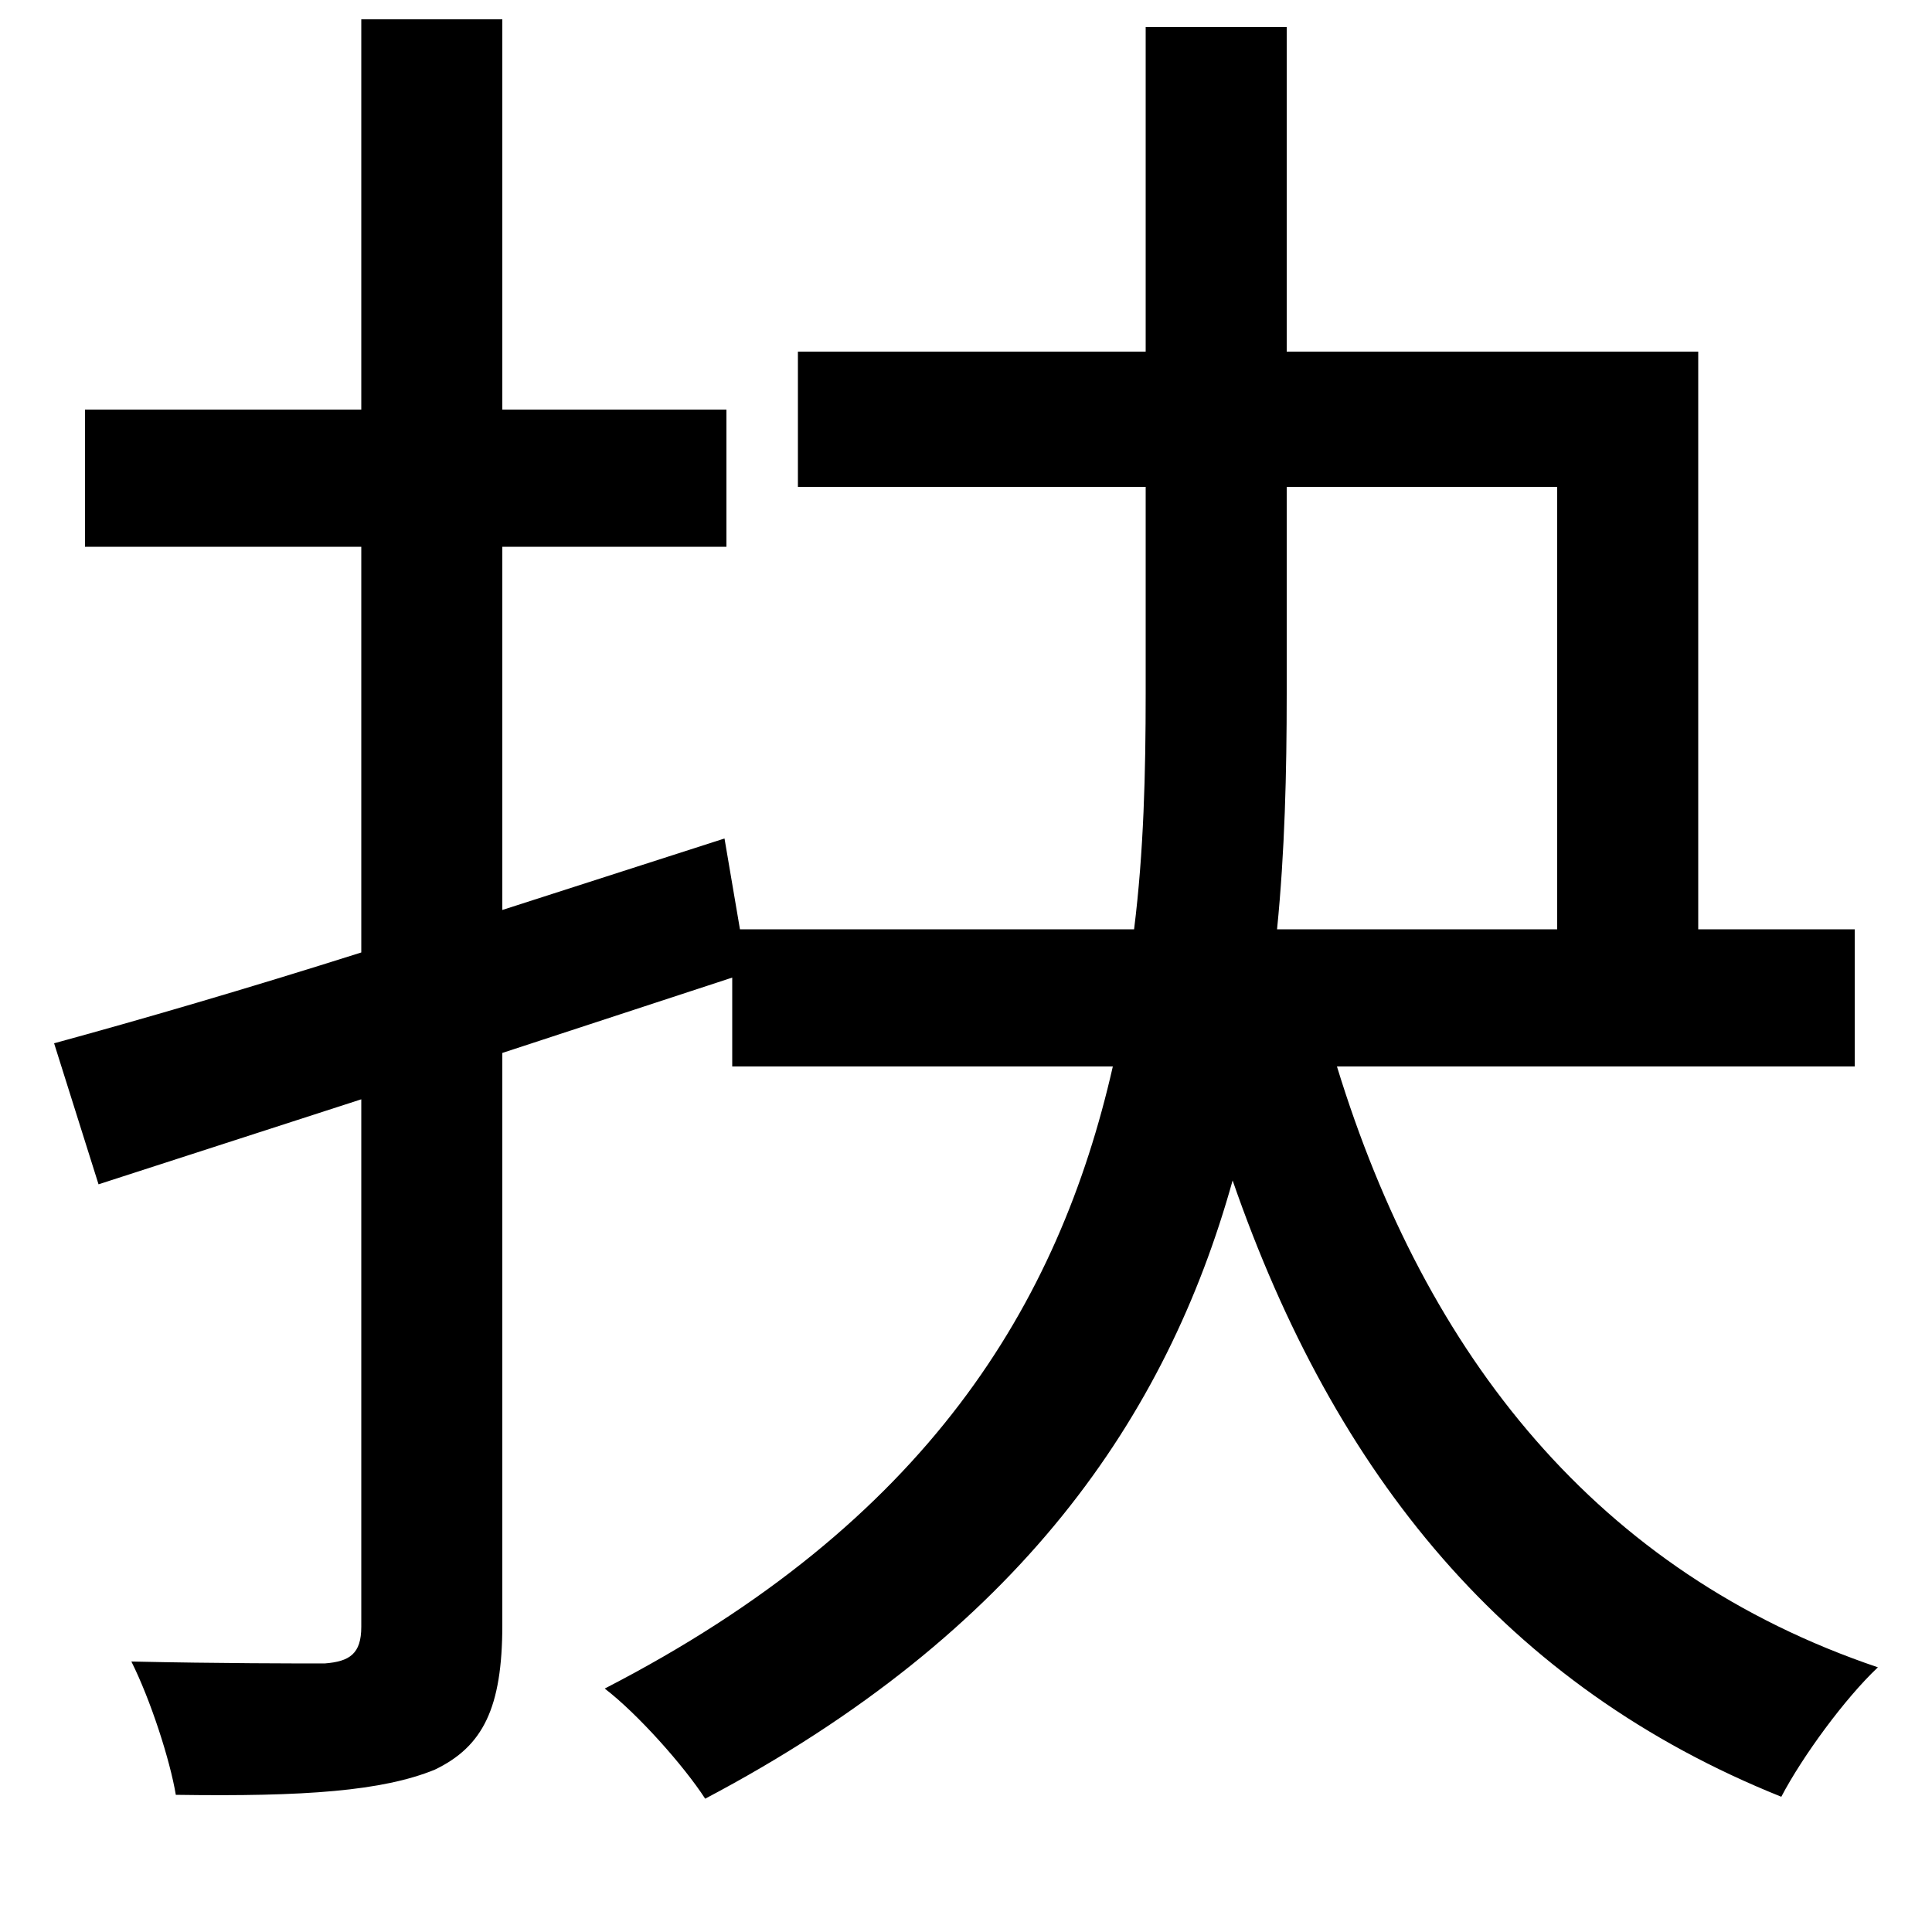 <svg xmlns="http://www.w3.org/2000/svg"
    viewBox="0 0 1000 1000">
  <!--
© 2014-2021 Adobe (http://www.adobe.com/).
Noto is a trademark of Google Inc.
This Font Software is licensed under the SIL Open Font License, Version 1.1. This Font Software is distributed on an "AS IS" BASIS, WITHOUT WARRANTIES OR CONDITIONS OF ANY KIND, either express or implied. See the SIL Open Font License for the specific language, permissions and limitations governing your use of this Font Software.
http://scripts.sil.org/OFL
  -->
<path d="M806 481L661 481C665 441 666 400 666 359L666 252 806 252ZM187 10L187 212 44 212 44 283 187 283 187 493C127 512 72 528 28 540L51 613 187 569 187 842C187 856 181 860 168 861 155 861 113 861 68 860 78 880 88 911 91 929 158 930 198 927 225 916 250 904 260 884 260 841L260 545 379 506 379 552 576 552C548 675 480 788 313 874 330 887 354 914 365 931 528 845 604 733 638 611 691 764 780 873 922 930 933 909 955 879 972 863 827 814 738 702 692 552L960 552 960 481 879 481 879 182 666 182 666 14 593 14 593 182 413 182 413 252 593 252 593 359C593 400 592 441 587 481L383 481 375 434 260 471 260 283 376 283 376 212 260 212 260 10Z"/>
</svg>